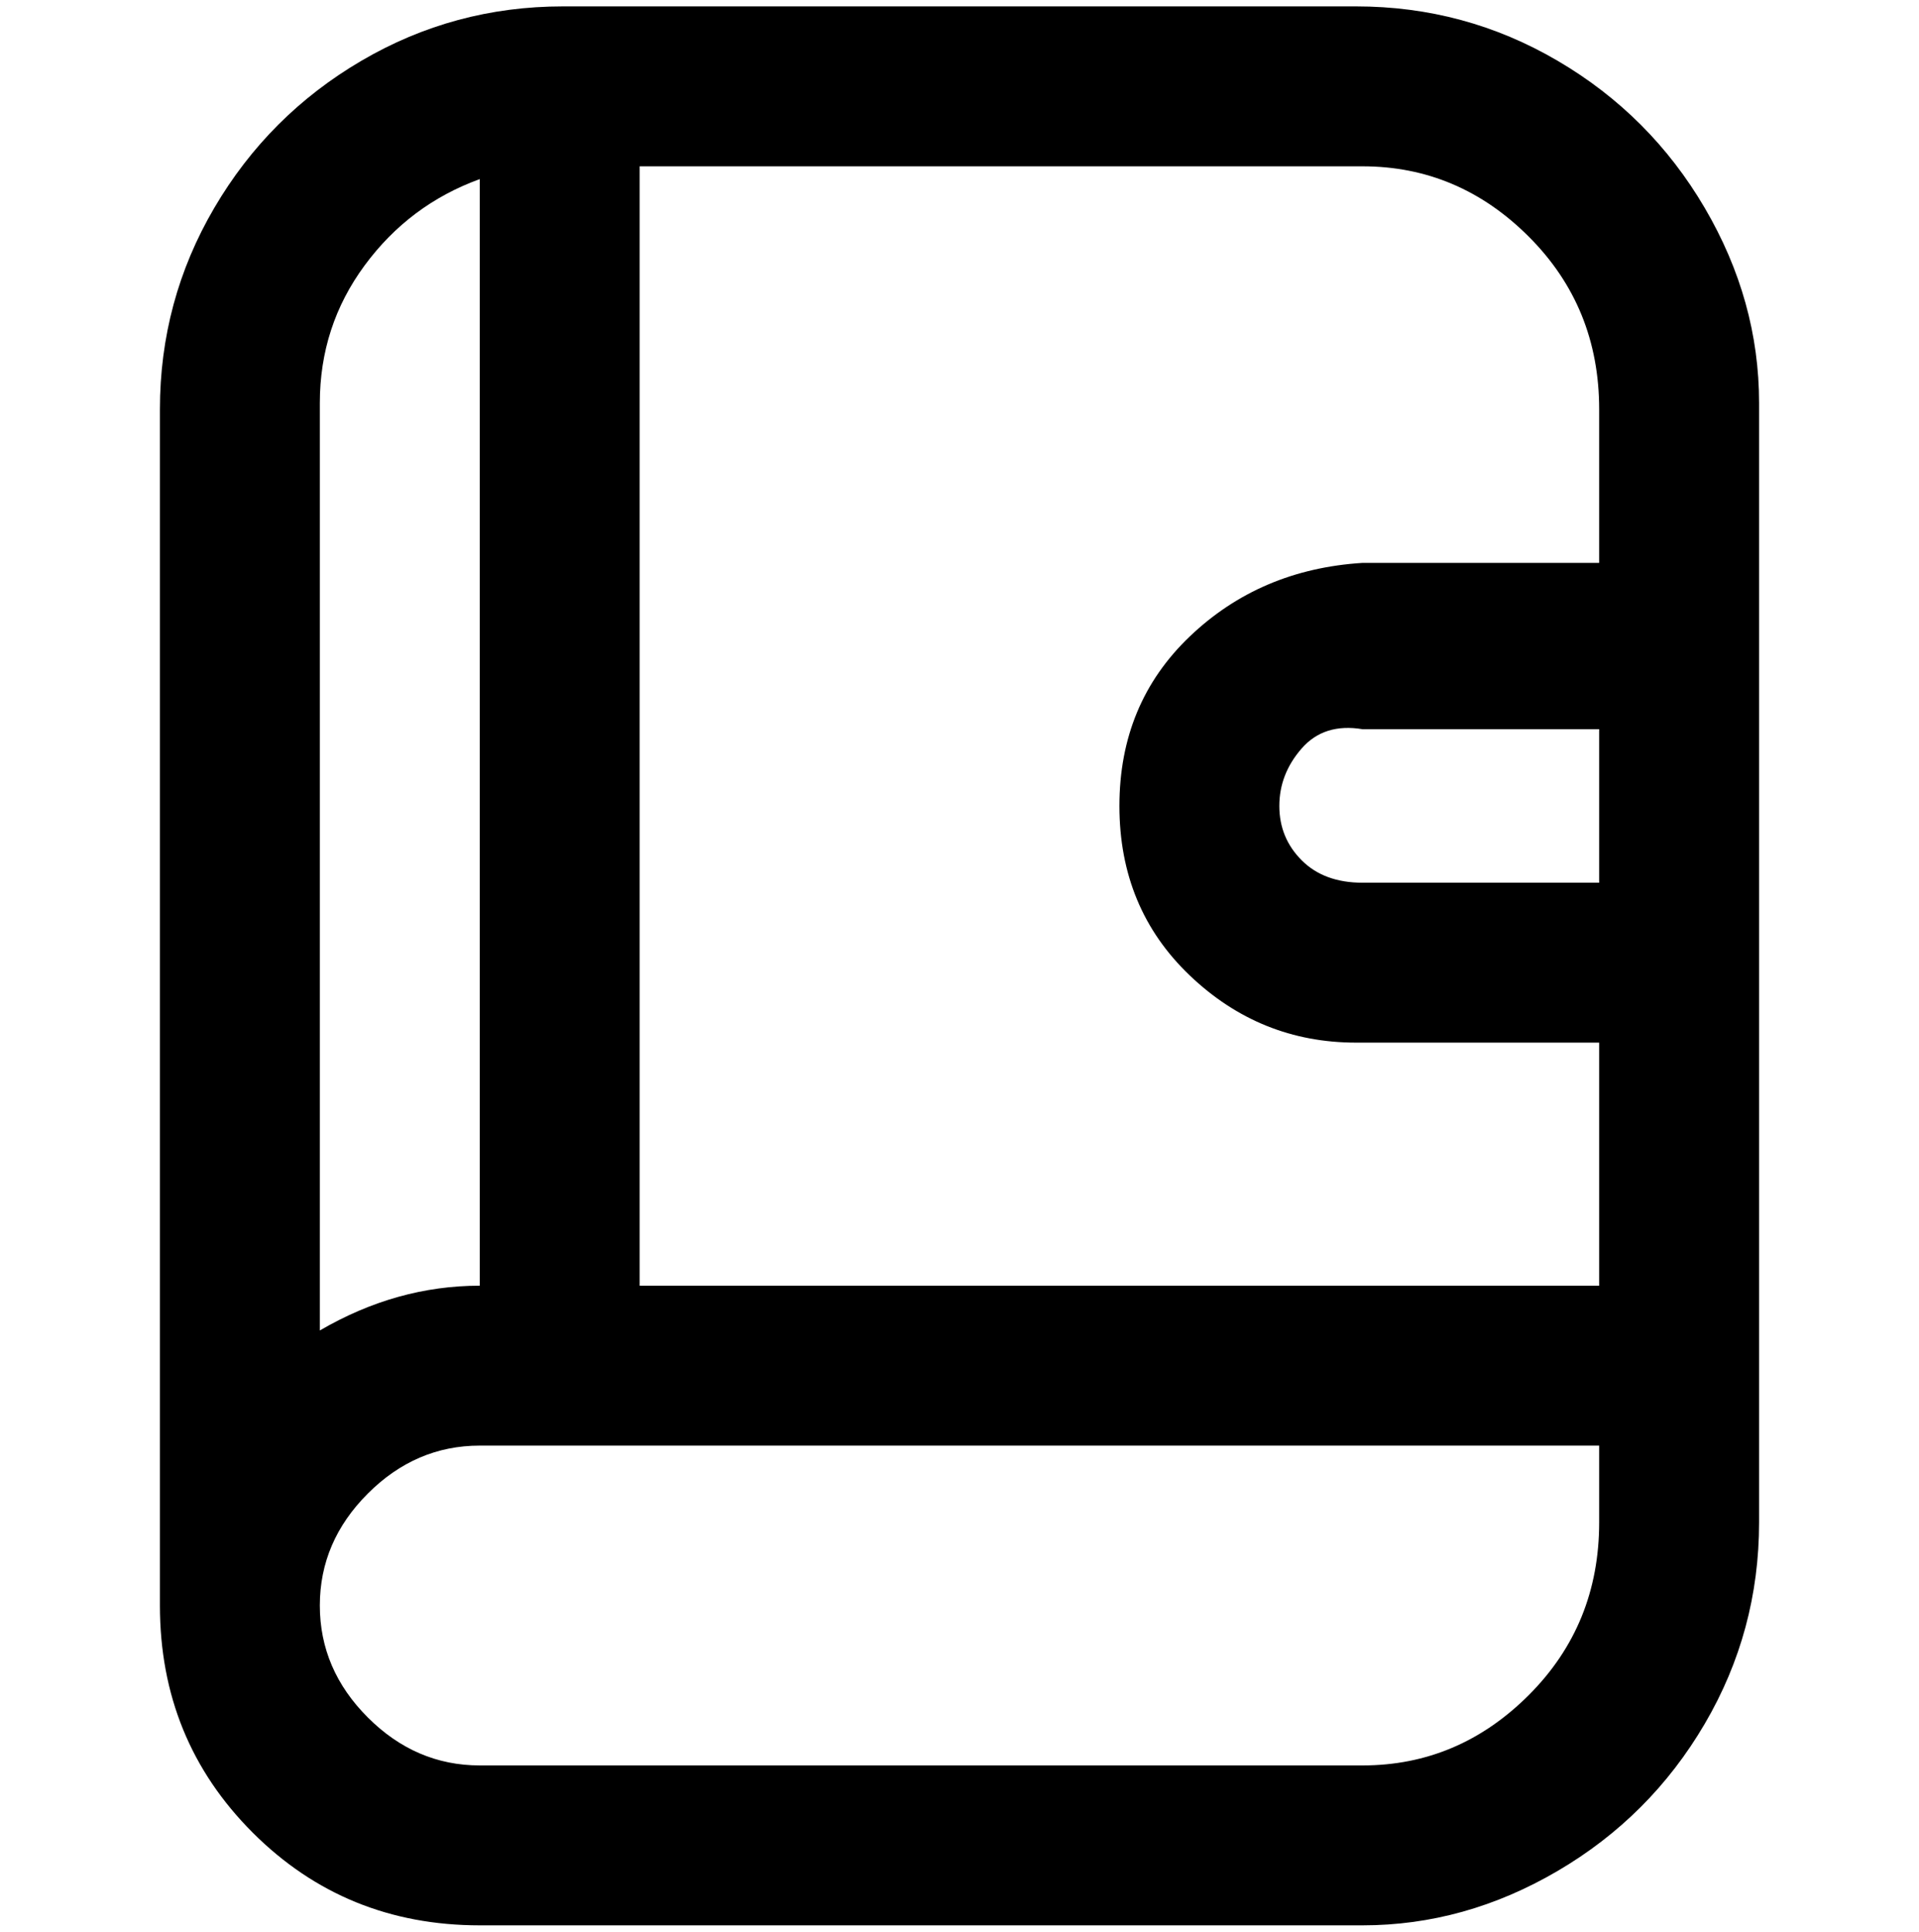 <svg viewBox="0 0 300 302.001" xmlns="http://www.w3.org/2000/svg"><path d="M213 1H88Q71 1 56.5 9.5t-23 23Q25 47 25 64v187q0 21 14.5 35.5T75 301h138q16 0 30.5-8.5t23-23Q275 255 275 238V63q0-16-8.5-30.5t-23-23Q229 1 212 1h1zm37 137h-37q-6 0-9.5-3.5T200 126q0-5 3.5-9t9.5-3h37v24zm0-75v25h-37q-16 1-27 11.5T175 126q0 16 11 26.5t26 10.5h38v38H100V26h113q15 0 26 11t11 27v-1zM75 28v173q-13 0-25 7V63q0-12 7-21.5T75 28zm138 248H75q-10 0-17.5-7.5T50 251q0-10 7.5-17.5T75 226h175v12q0 16-11 27t-26 11z"/></svg>